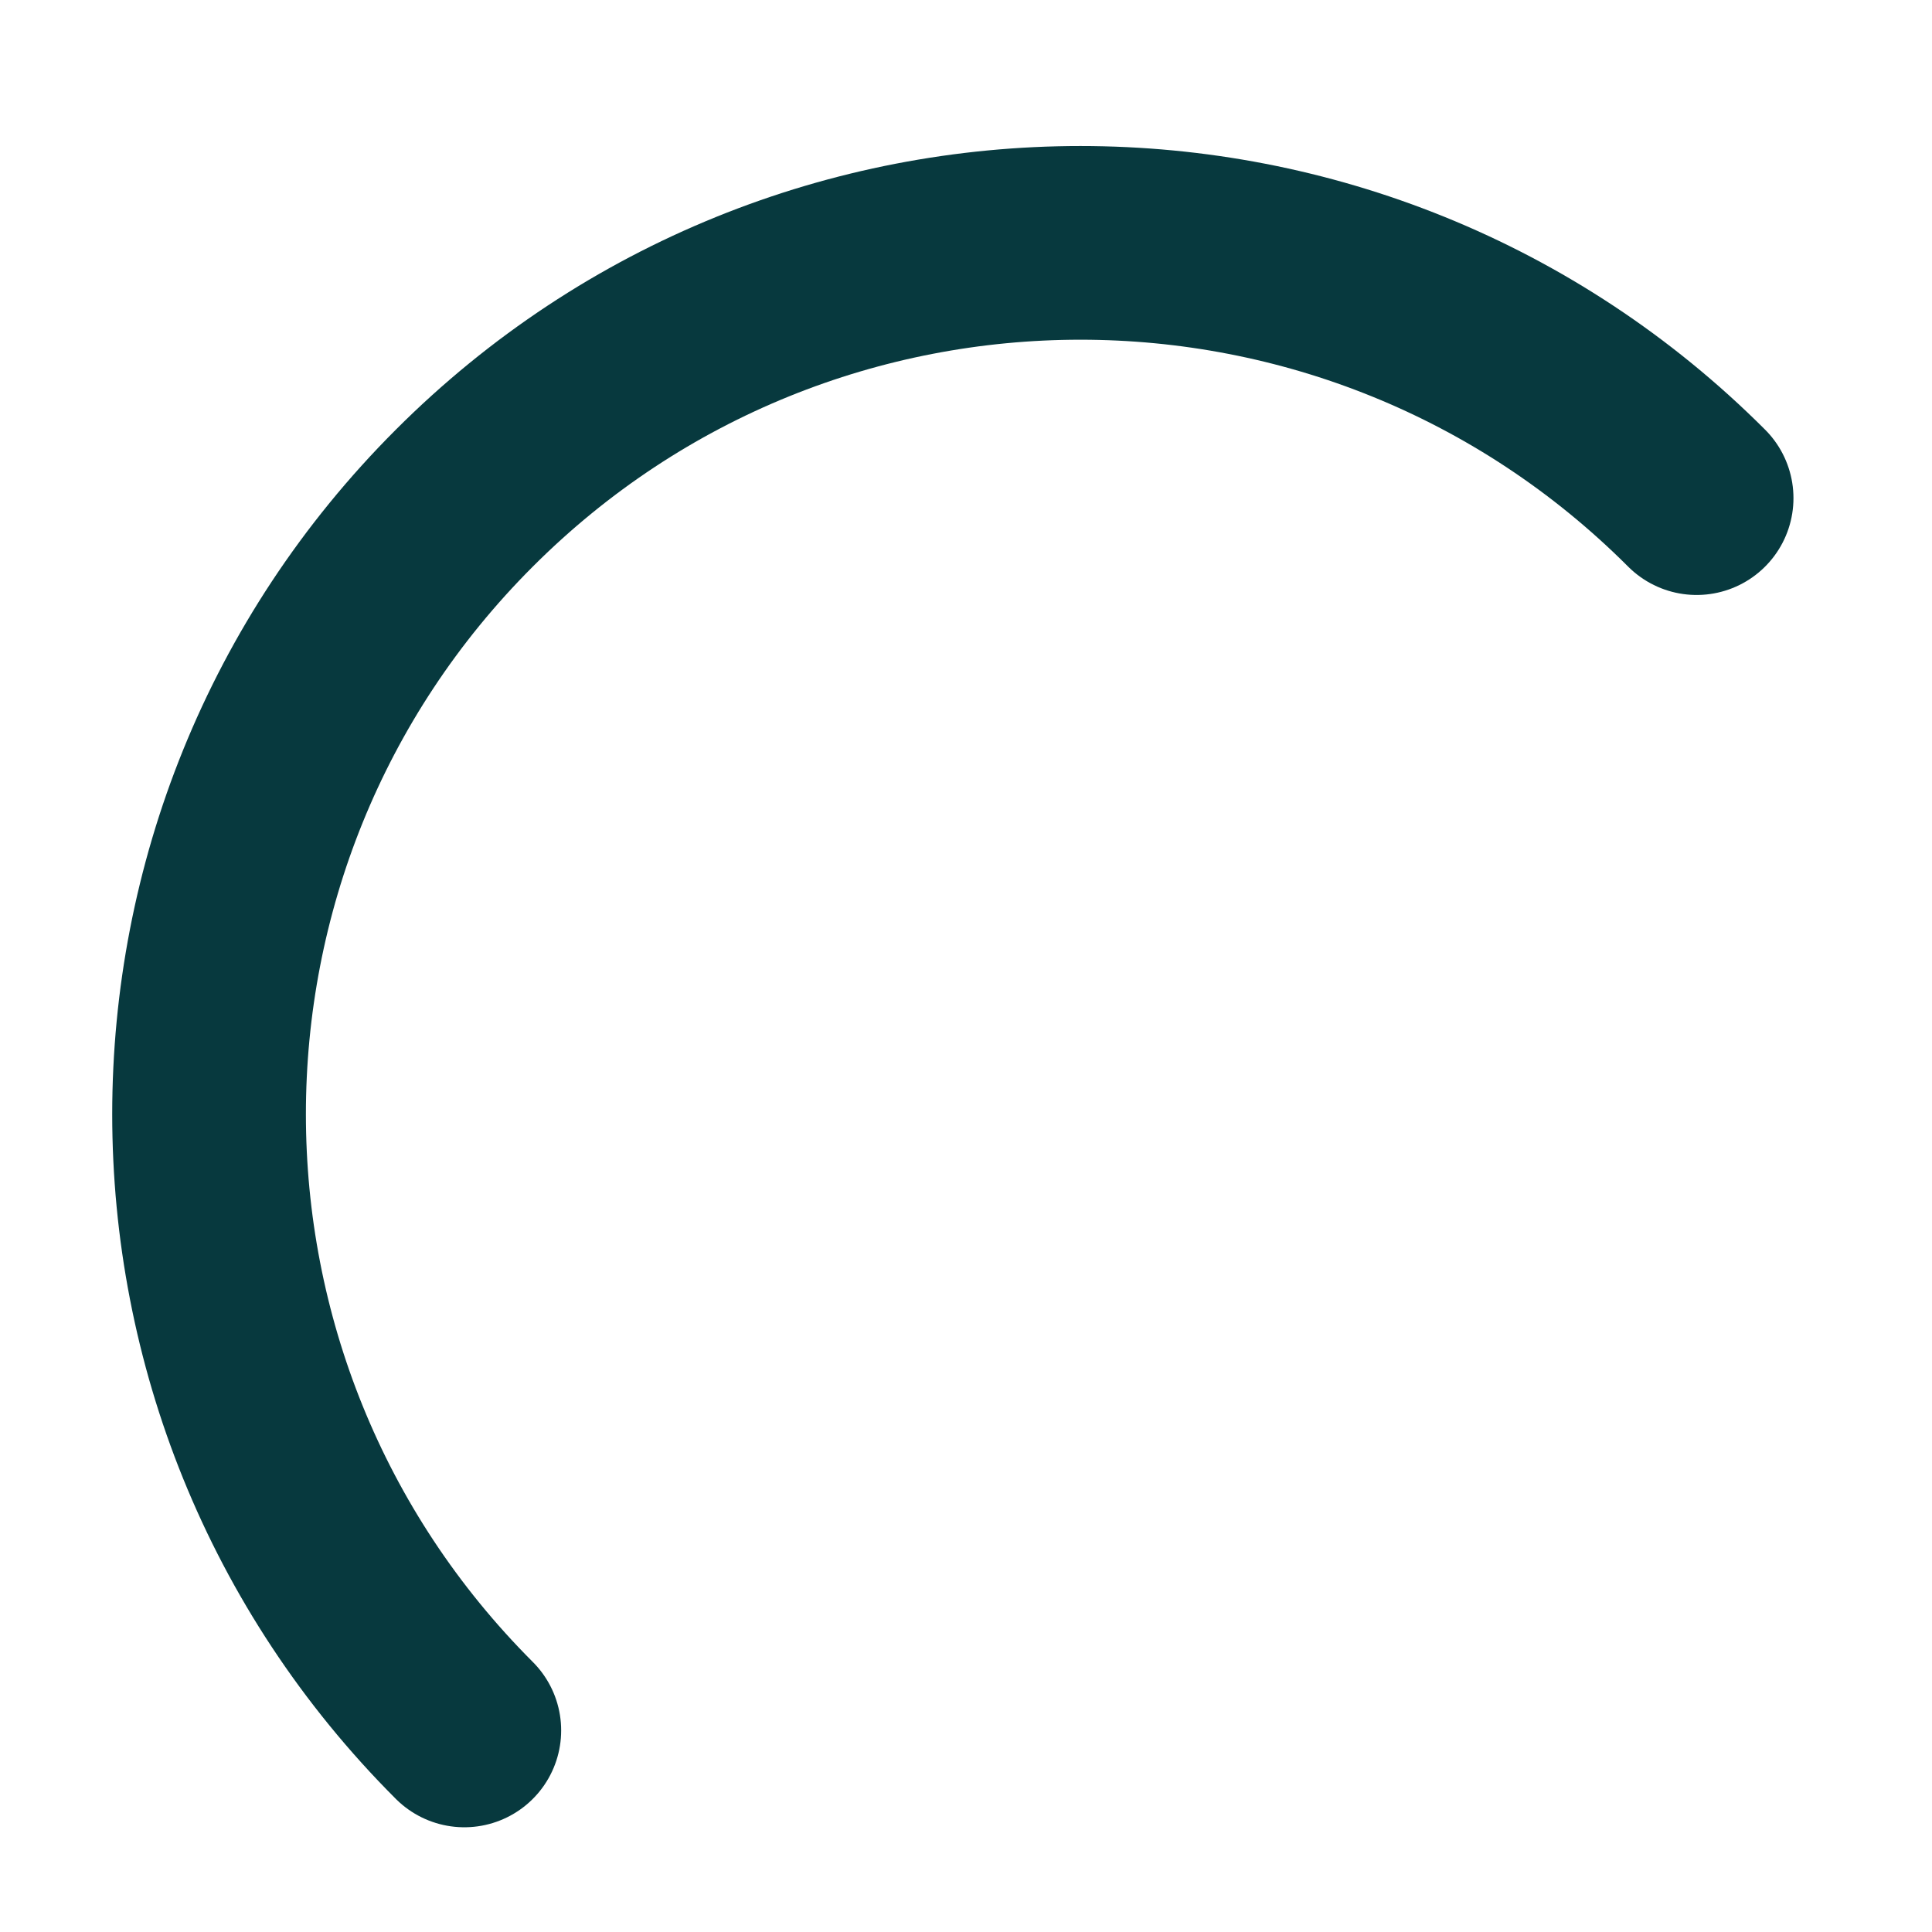 <svg width="12" height="12" viewBox="0 0 12 12" fill="none" xmlns="http://www.w3.org/2000/svg">
<path d="M10.538 3.094C8.424 0.98 4.997 0.98 2.884 3.094C0.77 5.207 0.77 8.634 2.884 10.748" stroke="#07393E" stroke-width="1.203" stroke-linecap="round"/>
</svg>
